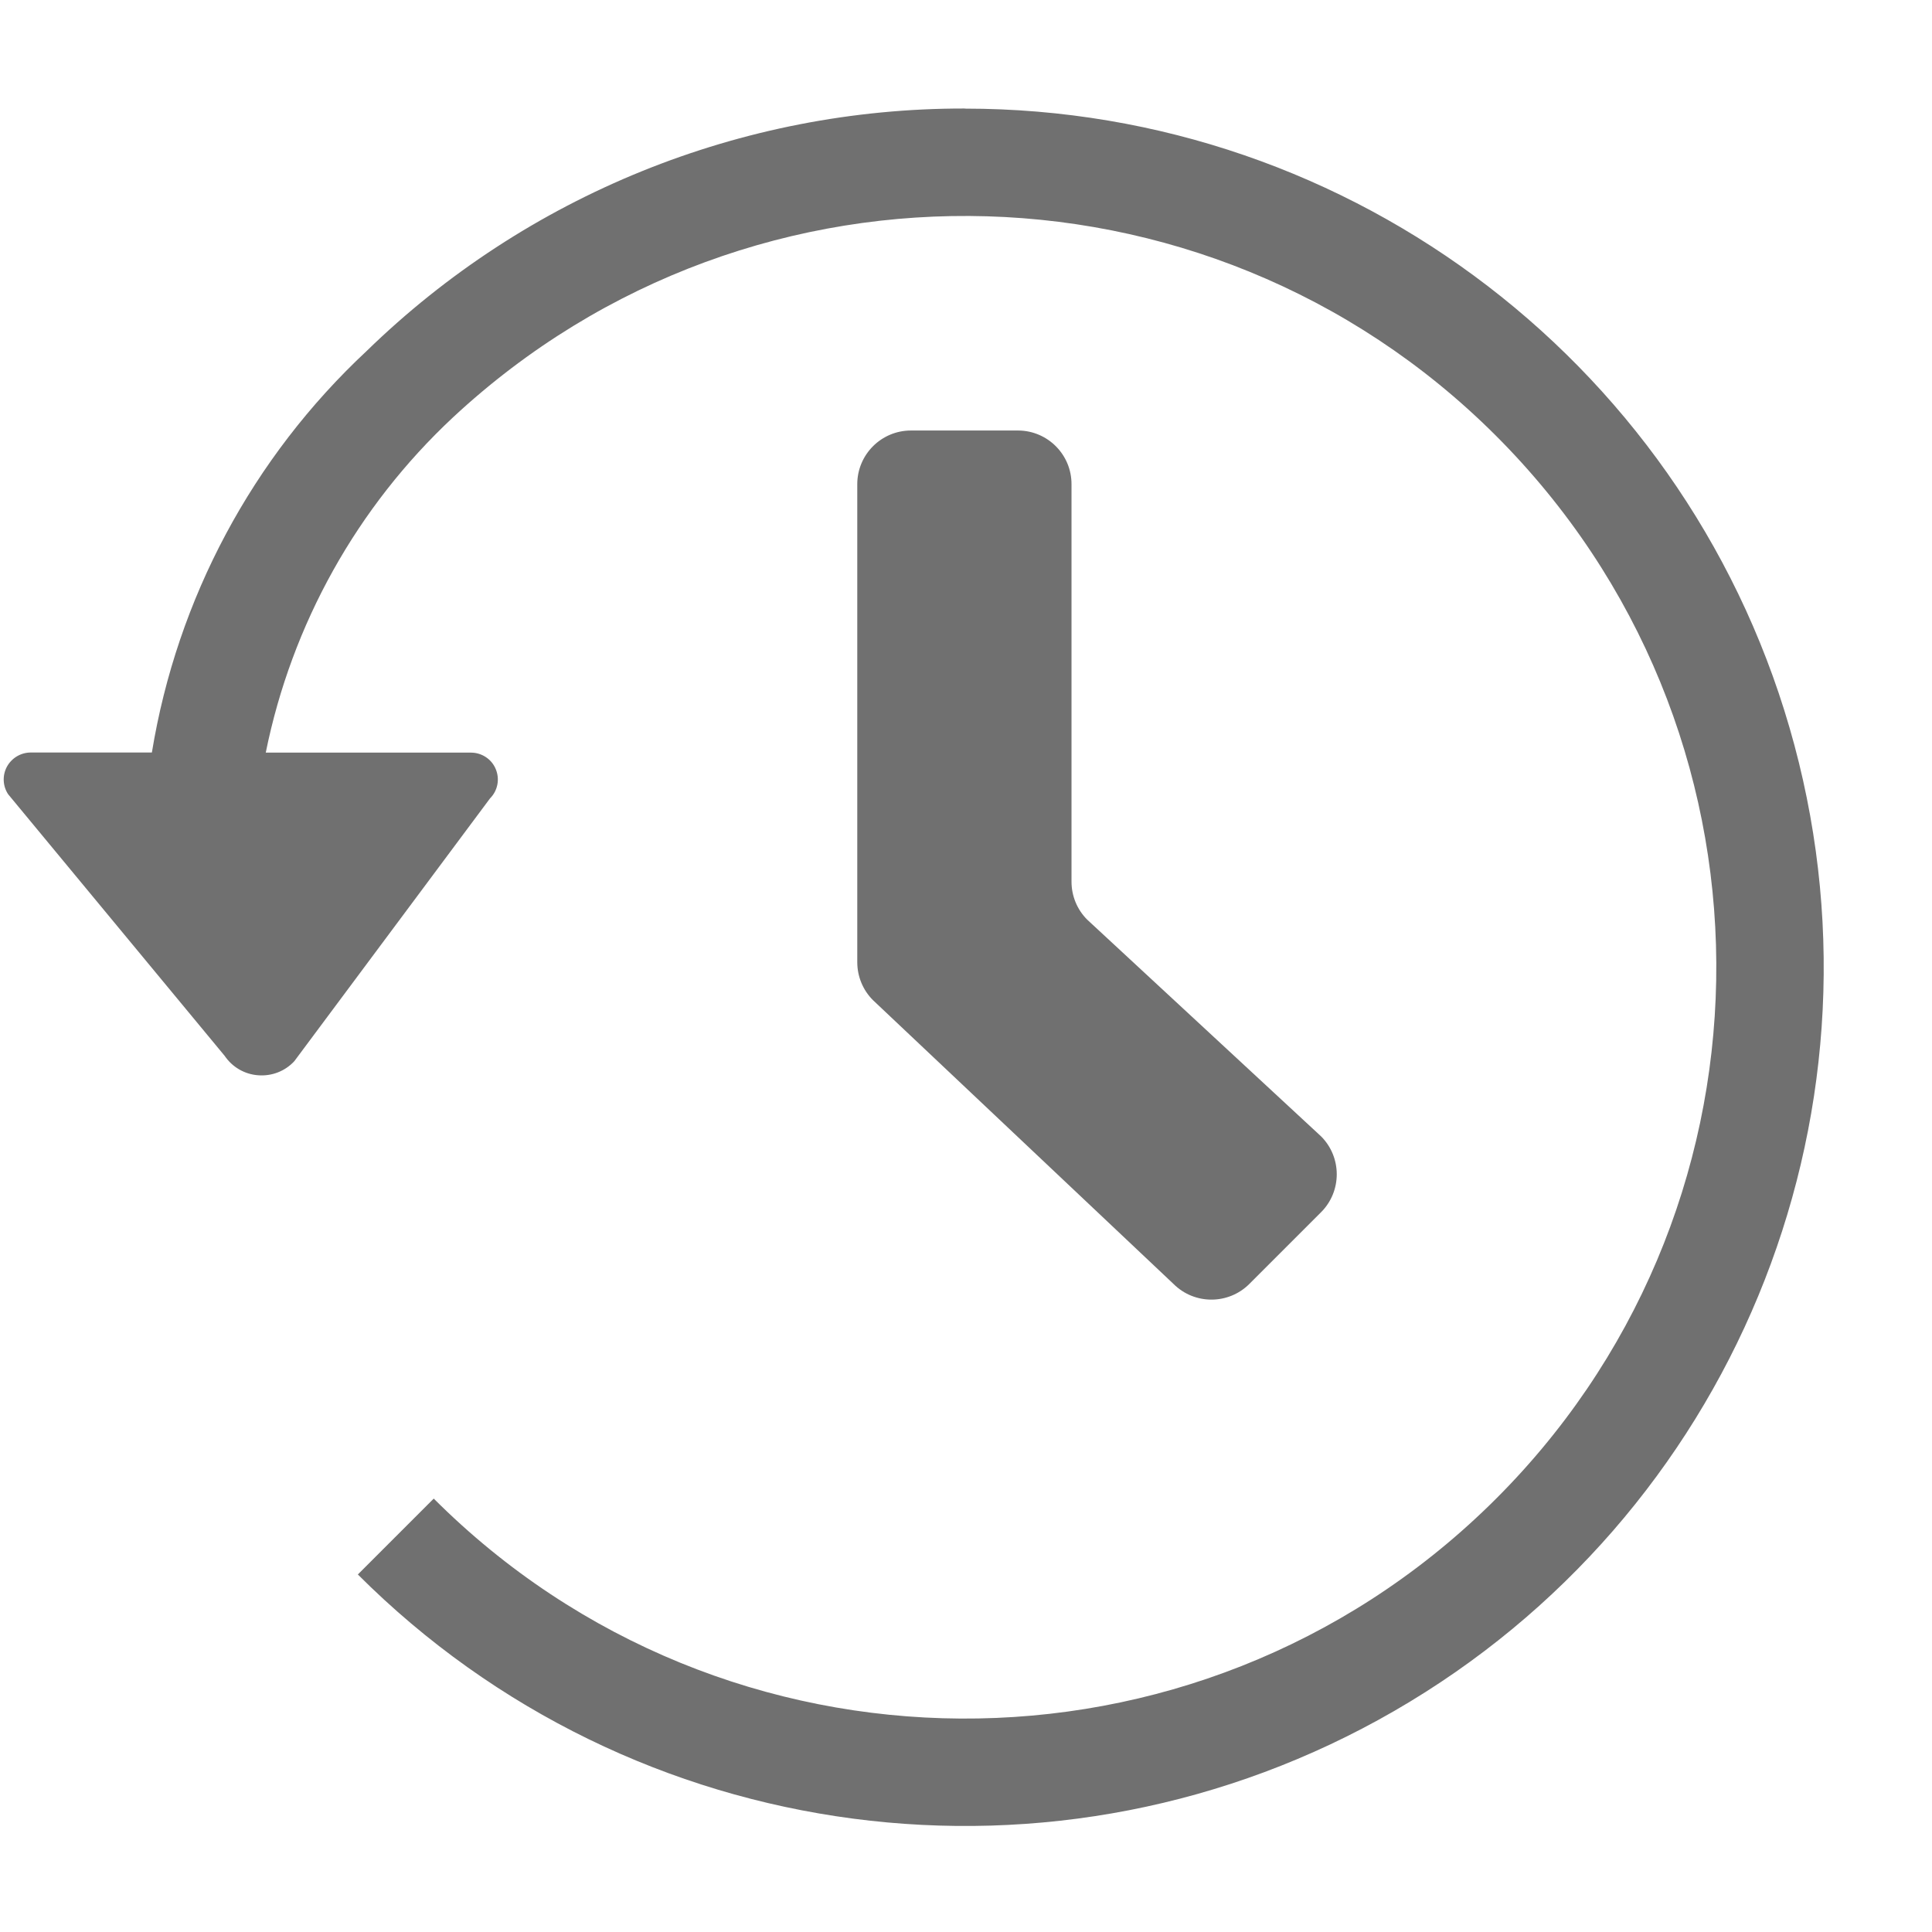 <svg xmlns="http://www.w3.org/2000/svg" width="18" height="18" viewBox="0 0 18 18">
  <g fill="#707070" transform="translate(0 1)">
    <path d="M9.487,3.011 L8.487,3.011 C8.211,3.011 7.987,3.235 7.987,3.511 L7.987,7.964 C7.987,8.097 8.039,8.224 8.133,8.318 L10.933,10.962 C11.128,11.157 11.445,11.157 11.64,10.962 L12.308,10.294 C12.503,10.099 12.503,9.782 12.308,9.587 L10.129,7.568 C10.035,7.474 9.983,7.347 9.983,7.214 L9.983,3.514 C9.985,3.238 9.763,3.013 9.487,3.011 Z"/>
    <path d="M8.987,0.011 C6.906,0.008 4.906,0.819 3.415,2.271 C2.353,3.262 1.65,4.577 1.415,6.011 L0.284,6.011 C0.192,6.012 0.108,6.063 0.064,6.144 C0.021,6.225 0.025,6.323 0.076,6.4 L2.093,8.837 C2.164,8.942 2.279,9.009 2.405,9.018 C2.532,9.028 2.656,8.98 2.742,8.887 L4.565,6.439 C4.637,6.367 4.658,6.26 4.619,6.166 C4.581,6.073 4.489,6.012 4.388,6.012 L2.476,6.012 C2.718,4.815 3.327,3.723 4.22,2.889 C7.026,0.277 11.41,0.407 14.056,3.181 C16.702,5.955 16.624,10.341 13.881,13.02 C11.139,15.698 6.752,15.672 4.041,12.962 L3.334,13.669 C5.894,16.229 9.855,16.751 12.991,14.94 C16.126,13.13 17.655,9.439 16.718,5.942 C15.781,2.444 12.612,0.012 8.991,0.012 L8.987,0.011 Z"/>
  </g>
</svg>
